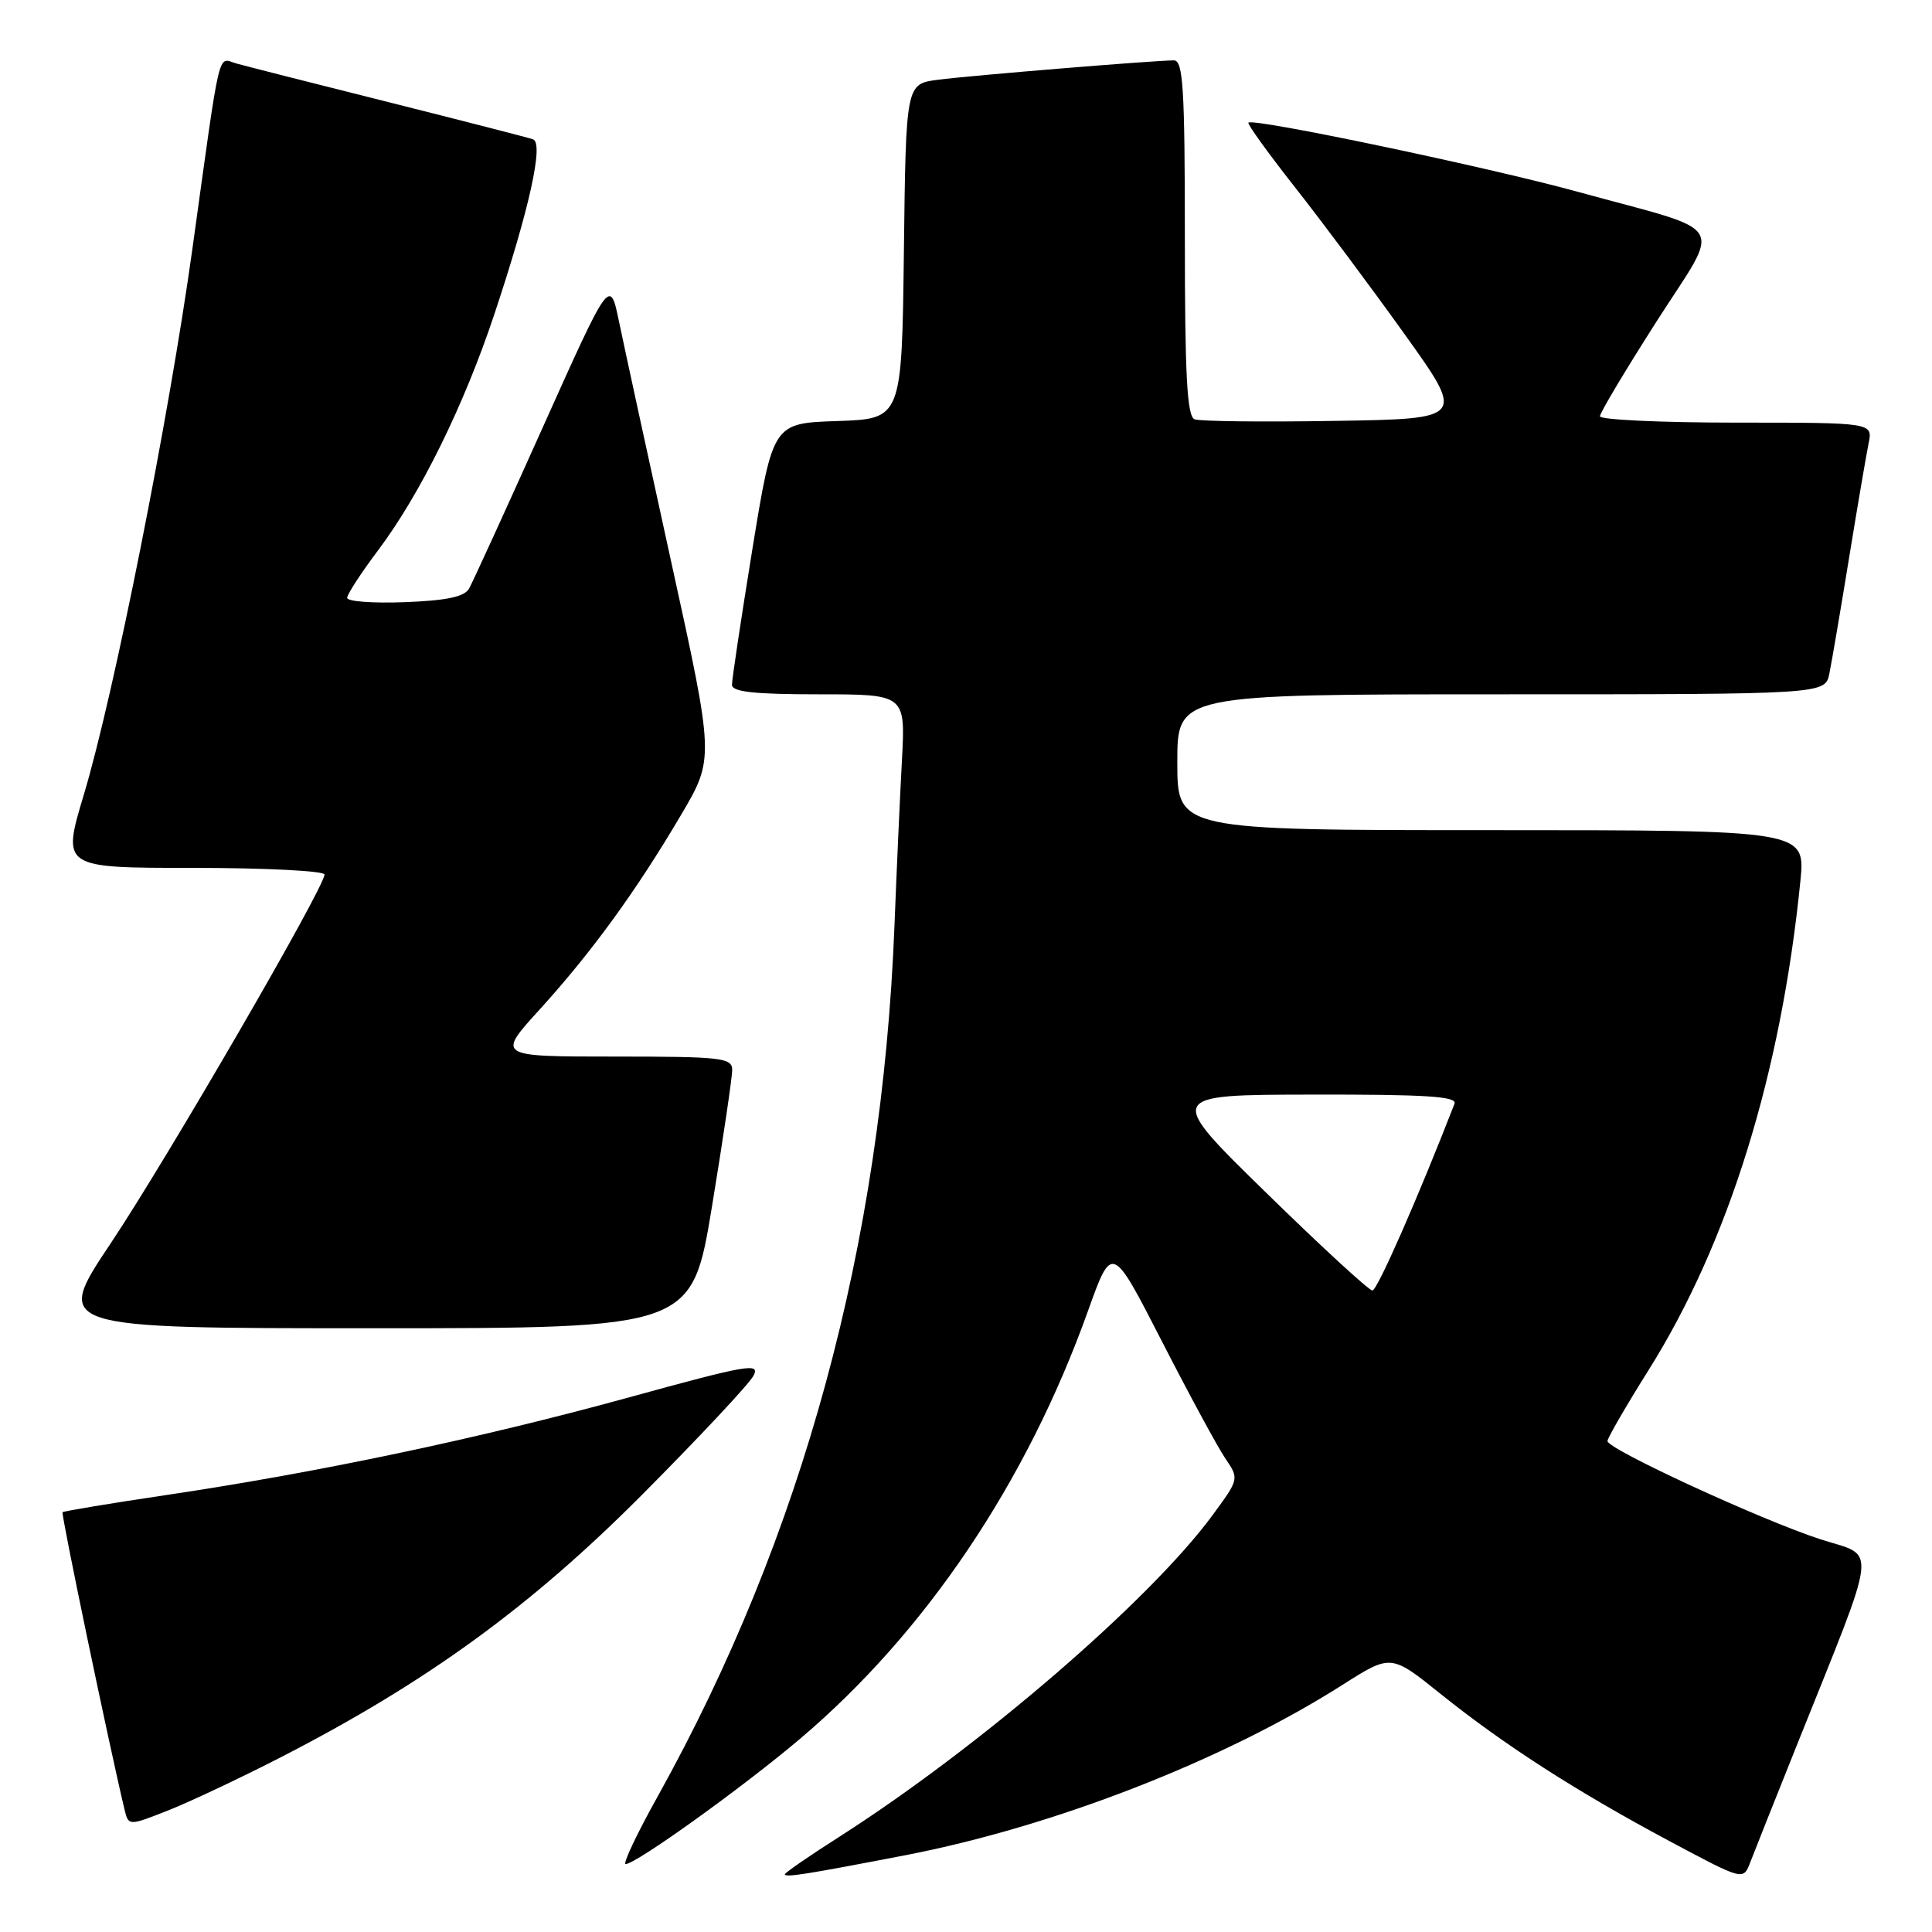 <?xml version="1.0" encoding="UTF-8" standalone="no"?>
<!DOCTYPE svg PUBLIC "-//W3C//DTD SVG 1.1//EN" "http://www.w3.org/Graphics/SVG/1.1/DTD/svg11.dtd" >
<svg xmlns="http://www.w3.org/2000/svg" xmlns:xlink="http://www.w3.org/1999/xlink" version="1.1" viewBox="0 0 256 256">
 <g >
 <path fill="currentColor"
d=" M 120.00 245.82 C 139.69 242.01 162.21 233.23 177.91 223.24 C 184.31 219.17 184.31 219.17 190.91 224.47 C 199.28 231.19 208.88 237.37 221.24 243.97 C 230.98 249.17 230.98 249.17 231.89 246.84 C 232.38 245.55 235.13 238.65 237.99 231.50 C 249.09 203.78 248.78 206.42 241.18 203.95 C 233.35 201.40 213.00 192.02 213.00 190.95 C 213.00 190.55 215.46 186.30 218.46 181.52 C 229.05 164.65 236.00 142.27 238.56 116.75 C 239.23 110.00 239.23 110.00 197.62 110.00 C 156.00 110.00 156.00 110.00 156.00 101.00 C 156.00 92.00 156.00 92.00 198.92 92.00 C 241.84 92.00 241.84 92.00 242.40 89.25 C 242.71 87.74 243.88 80.88 245.00 74.00 C 246.12 67.12 247.29 60.26 247.60 58.75 C 248.16 56.00 248.16 56.00 230.08 56.00 C 220.14 56.00 212.00 55.62 212.00 55.16 C 212.00 54.70 215.37 49.07 219.48 42.63 C 228.19 29.01 229.38 31.00 209.12 25.43 C 197.17 22.14 166.06 15.61 165.42 16.25 C 165.24 16.42 168.02 20.27 171.58 24.80 C 175.14 29.32 181.68 38.08 186.10 44.26 C 194.15 55.50 194.15 55.50 176.86 55.77 C 167.35 55.93 158.99 55.83 158.29 55.56 C 157.29 55.17 157.00 49.78 157.00 31.53 C 157.00 11.68 156.77 8.00 155.55 8.00 C 153.01 8.00 128.66 10.00 124.27 10.57 C 120.04 11.12 120.04 11.12 119.77 33.31 C 119.50 55.50 119.50 55.50 110.96 55.79 C 102.42 56.07 102.42 56.07 99.69 72.79 C 98.20 81.98 96.98 90.06 96.99 90.75 C 97.00 91.68 99.97 92.00 108.49 92.00 C 119.98 92.00 119.98 92.00 119.51 100.75 C 119.25 105.56 118.80 115.45 118.52 122.72 C 116.85 164.96 106.38 203.46 87.15 238.03 C 84.40 242.96 82.49 247.00 82.90 247.00 C 84.26 247.00 98.40 236.85 106.00 230.41 C 122.64 216.32 136.03 196.43 144.14 173.77 C 147.34 164.82 147.34 164.82 153.92 177.66 C 157.54 184.72 161.33 191.73 162.35 193.23 C 164.20 195.96 164.20 195.96 160.69 200.74 C 152.39 212.05 129.84 231.48 111.25 243.36 C 107.26 245.90 104.00 248.15 104.00 248.35 C 104.00 248.81 106.78 248.37 120.00 245.82 Z  M 37.26 232.82 C 56.54 222.91 70.33 212.89 85.14 198.00 C 92.63 190.47 99.25 183.40 99.83 182.31 C 100.79 180.53 99.10 180.82 83.20 185.20 C 63.53 190.60 42.37 195.07 22.03 198.10 C 14.62 199.20 8.44 200.23 8.29 200.38 C 8.07 200.60 14.45 231.19 16.49 239.73 C 17.03 241.96 17.03 241.96 22.26 239.90 C 25.14 238.76 31.89 235.58 37.26 232.82 Z  M 94.36 159.75 C 95.83 150.81 97.03 142.71 97.02 141.75 C 97.00 140.16 95.58 140.00 81.42 140.00 C 65.83 140.00 65.83 140.00 71.52 133.75 C 78.37 126.21 84.30 118.07 90.23 108.00 C 94.66 100.50 94.66 100.50 88.95 74.50 C 85.81 60.20 82.70 45.87 82.03 42.65 C 80.82 36.79 80.82 36.79 71.91 56.65 C 67.01 67.57 62.62 77.17 62.15 78.00 C 61.53 79.08 59.16 79.58 53.64 79.79 C 49.44 79.95 46.00 79.70 46.00 79.22 C 46.00 78.75 47.84 75.92 50.09 72.93 C 55.69 65.48 61.47 53.75 65.50 41.65 C 70.15 27.67 72.08 18.96 70.63 18.46 C 70.01 18.24 61.40 16.03 51.50 13.54 C 41.60 11.06 32.52 8.75 31.31 8.41 C 28.79 7.70 29.31 5.48 25.49 33.00 C 22.38 55.40 15.10 92.01 11.11 105.29 C 8.20 115.00 8.20 115.00 25.60 115.00 C 35.17 115.00 43.00 115.40 43.00 115.88 C 43.00 117.58 22.08 153.66 14.64 164.79 C 7.15 176.00 7.15 176.00 49.42 176.00 C 91.69 176.00 91.69 176.00 94.36 159.75 Z  M 167.77 158.04 C 154.50 145.07 154.50 145.07 173.86 145.04 C 188.95 145.01 193.11 145.28 192.73 146.25 C 187.87 158.76 182.49 171.00 181.85 171.00 C 181.40 171.00 175.06 165.17 167.77 158.04 Z "/>
</g>
</svg>
